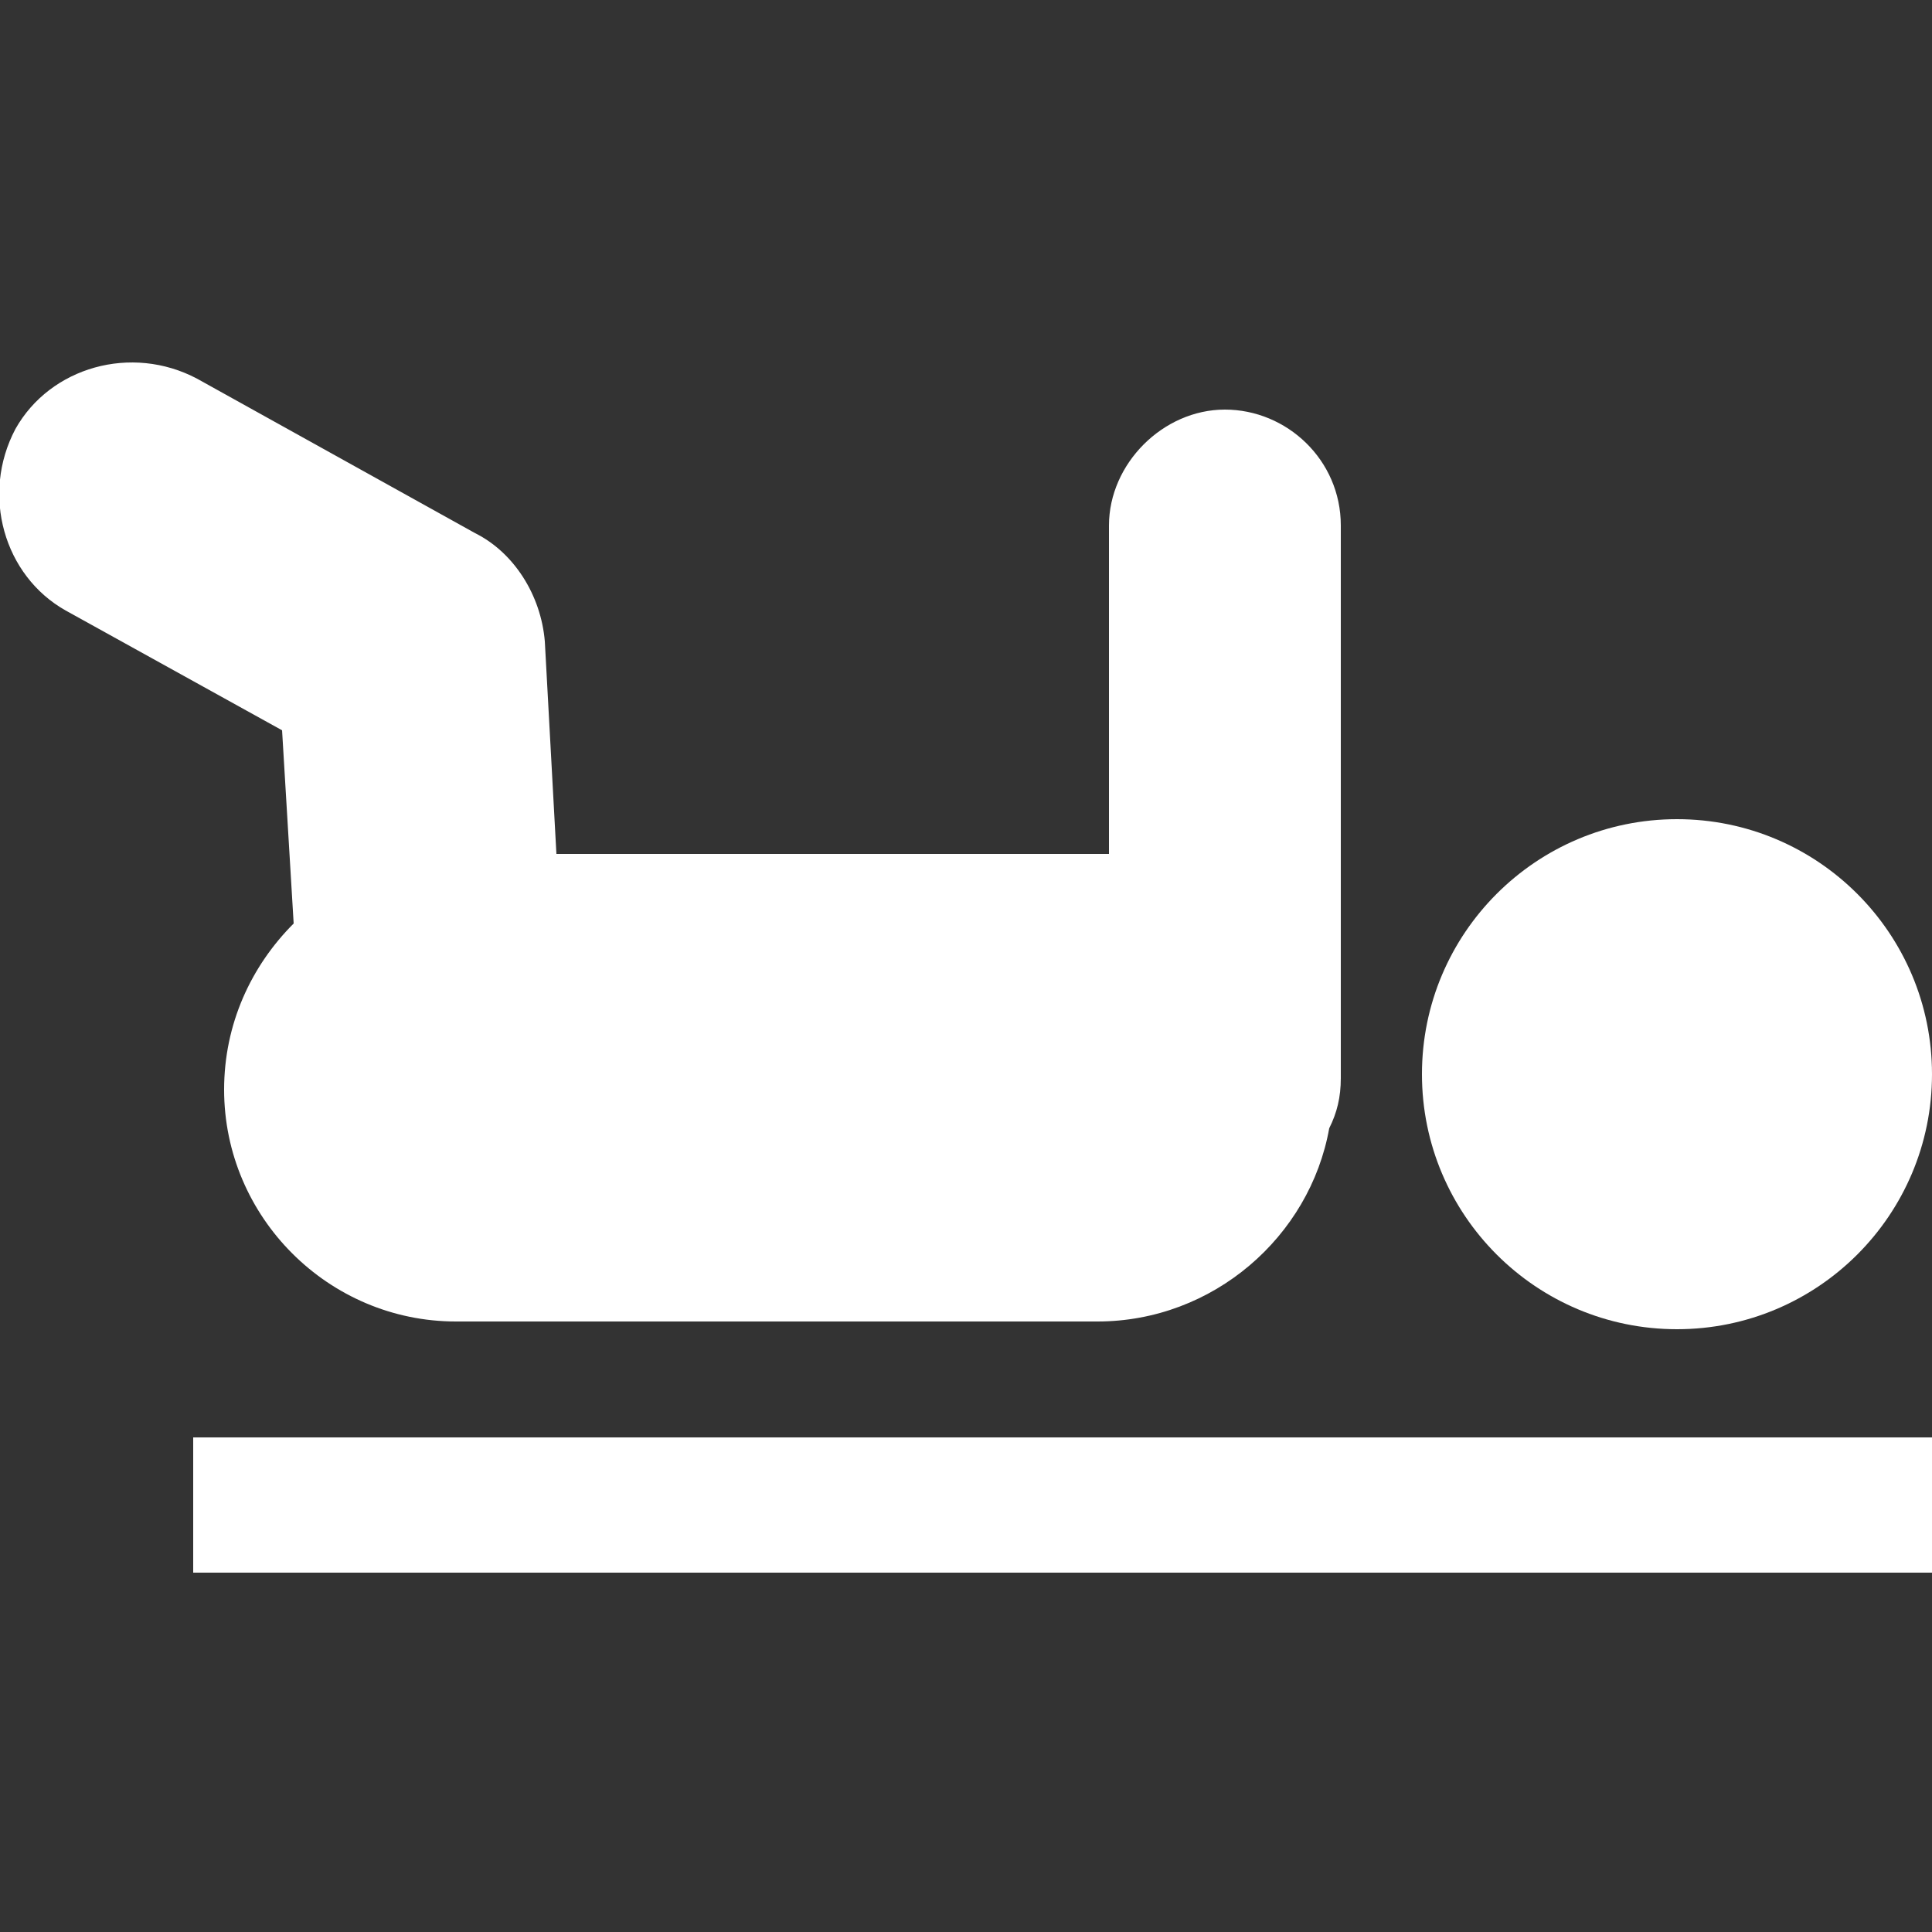 <?xml version="1.0" encoding="utf-8"?>
<!-- Generator: Adobe Illustrator 24.0.0, SVG Export Plug-In . SVG Version: 6.00 Build 0)  -->
<svg version="1.1" id="Layer_1" xmlns="http://www.w3.org/2000/svg" xmlns:xlink="http://www.w3.org/1999/xlink" x="0px" y="0px"
	 viewBox="0 0 50 50" style="enable-background:new 0 0 50 50;" xml:space="preserve">
<rect x="0" y="0" width="50" height="50" fill="#333333" stroke="none"/>
<style type="text/css">
	.st0{fill:#FFFFFF;}
</style>
<path class="st0" d="M7.6,23.9c-1.1,1.1-1.8,2.6-1.8,4.3c0,3.3,2.7,6,6,6h16.6c3,0,5.5-2.2,6-5c0.2-0.4,0.3-0.8,0.3-1.3V13.6
	c0-1.7-1.4-3-3-3s-3,1.4-3,3v8.5c-0.1,0-0.1,0-0.2,0H14.4l-0.3-5.5c-0.1-1.2-0.8-2.3-1.8-2.8l-7.2-4c-1.7-0.9-3.8-0.3-4.7,1.3
	c-0.9,1.7-0.3,3.8,1.3,4.7l5.6,3.1L7.6,23.9z"/>
<rect x="5" y="37.2" class="st0" width="45" height="3.5"/>
<circle class="st0" cx="43.4" cy="27.8" r="6.6"/>
</svg>
